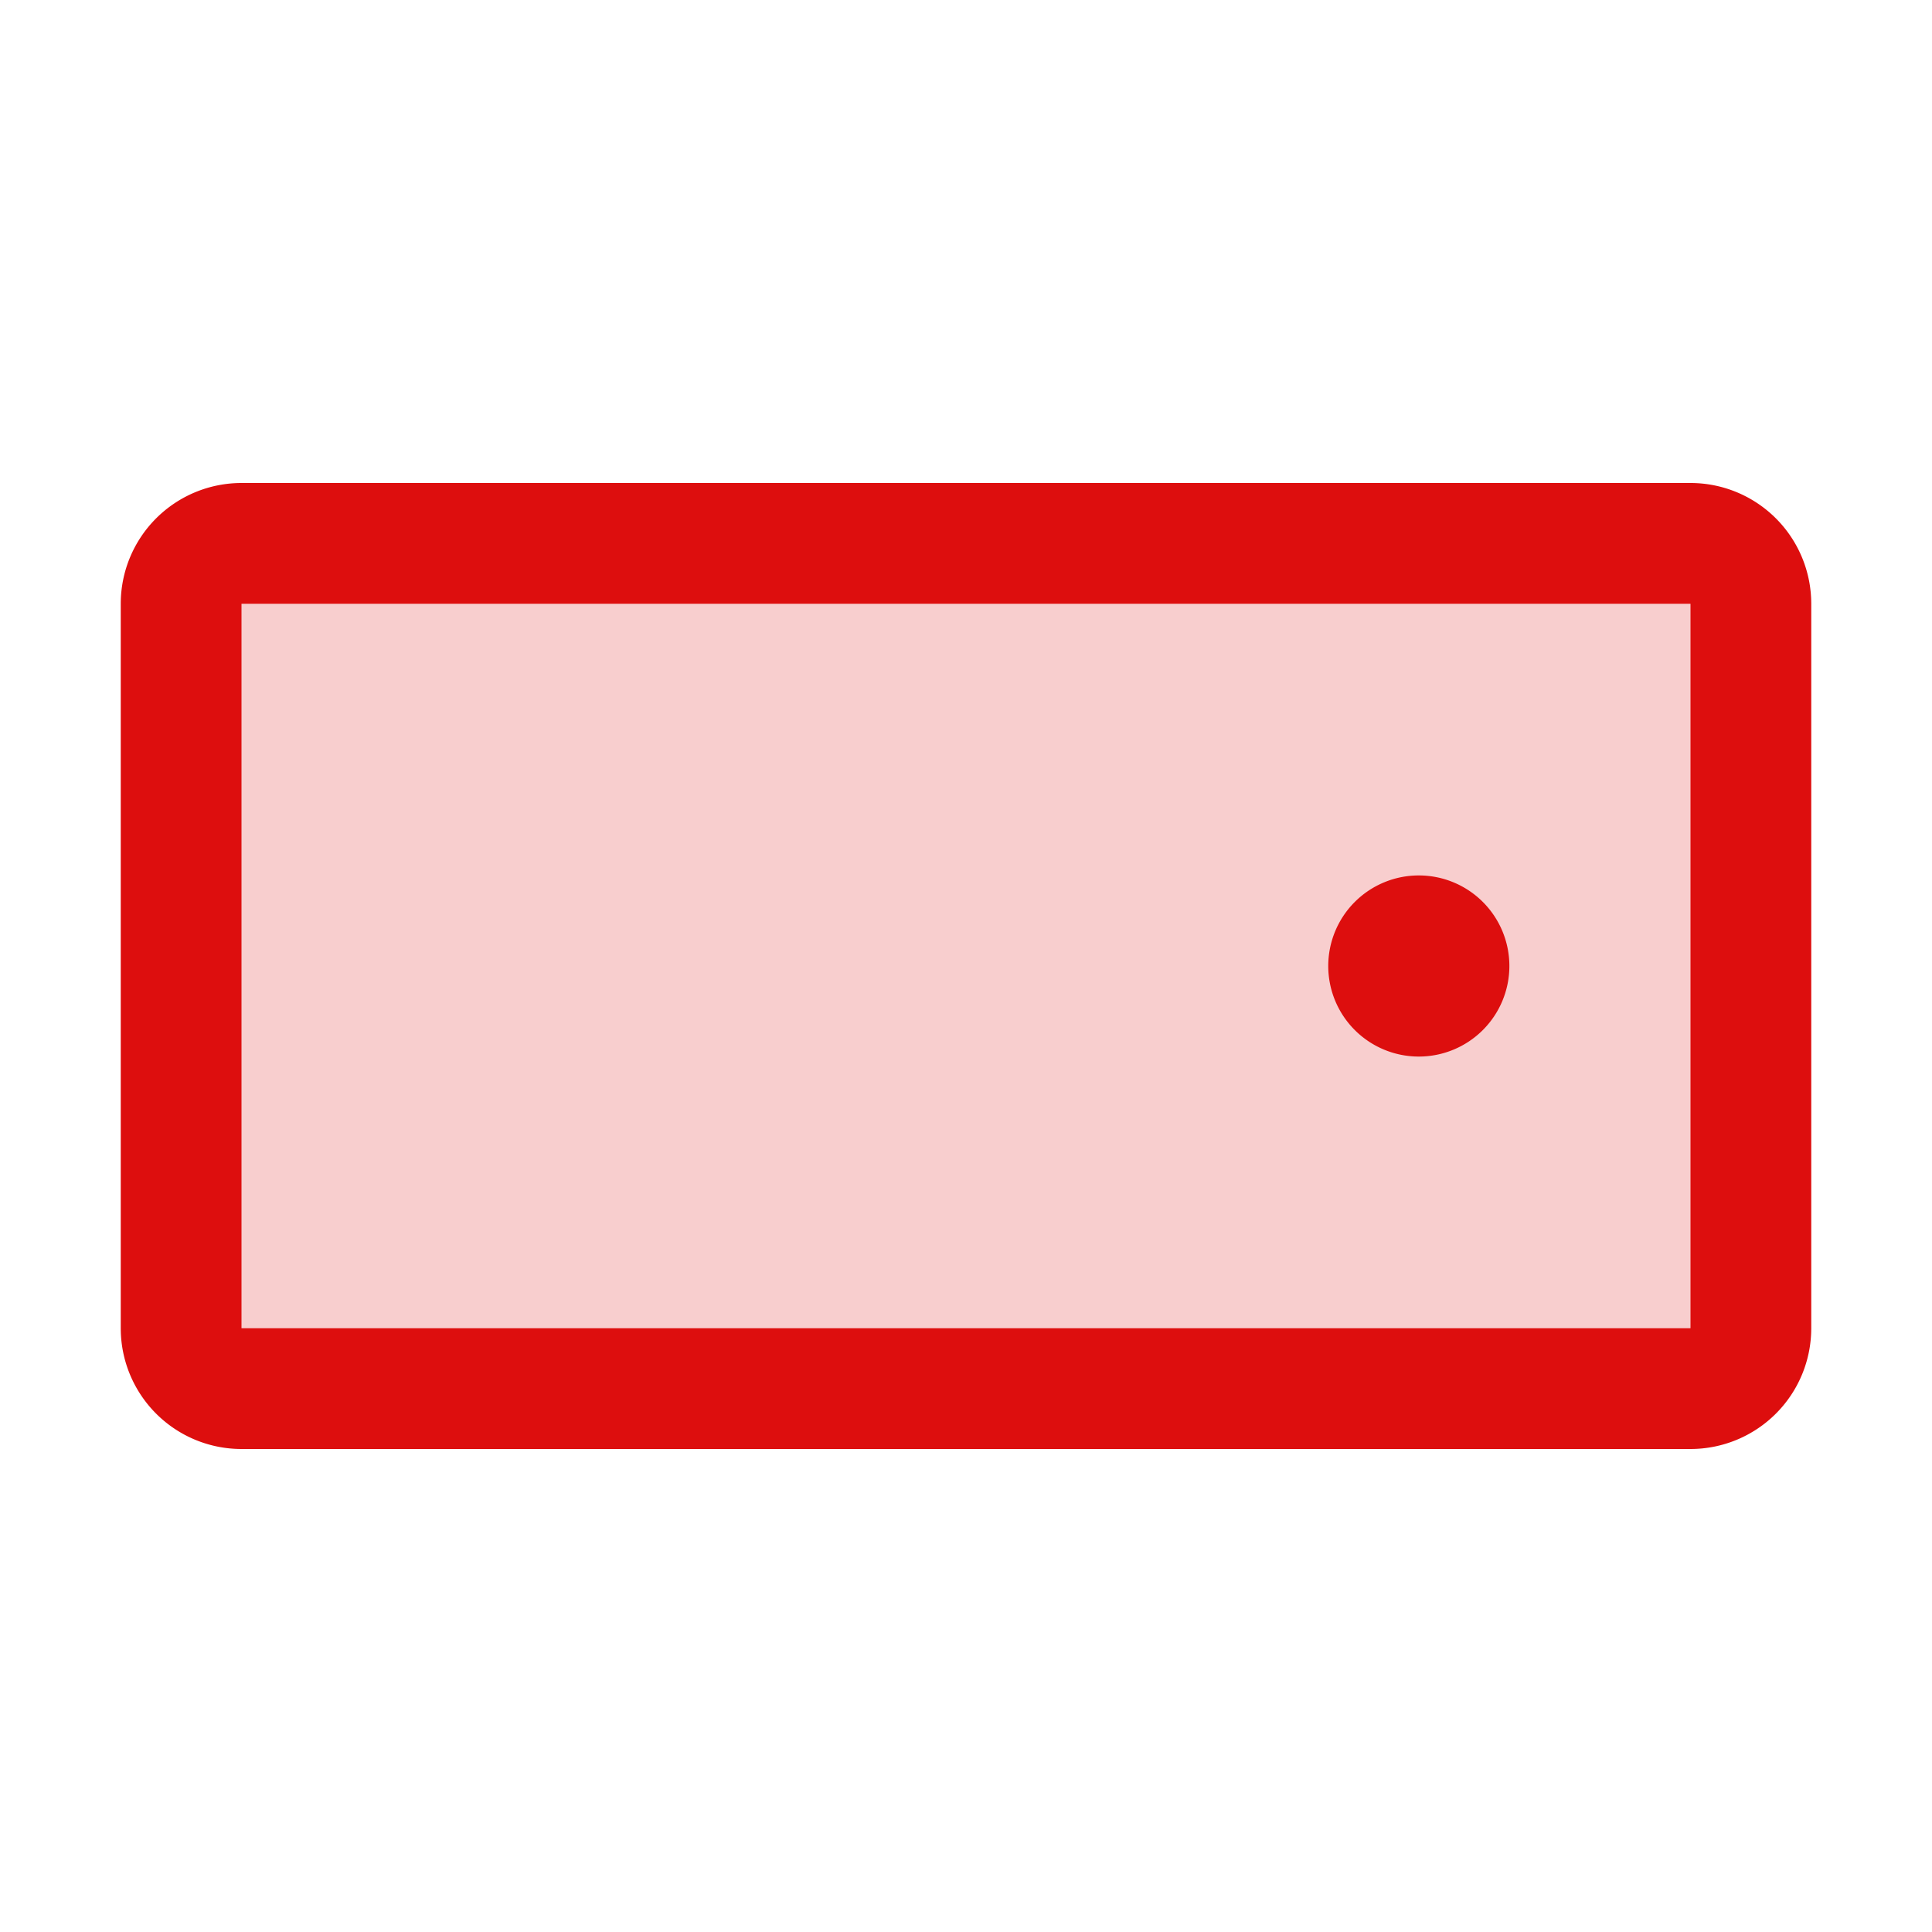 <svg xmlns="http://www.w3.org/2000/svg" viewBox="0 0 256 256" fill="#DD0E0E"><path d="M232,80v96a8,8,0,0,1-8,8H32a8,8,0,0,1-8-8V80a8,8,0,0,1,8-8H224A8,8,0,0,1,232,80Z" opacity="0.2"/><path d="M224,64H32A16,16,0,0,0,16,80v96a16,16,0,0,0,16,16H224a16,16,0,0,0,16-16V80A16,16,0,0,0,224,64Zm0,112H32V80H224v96Zm-24-48a12,12,0,1,1-12-12A12,12,0,0,1,200,128Z"/></svg>